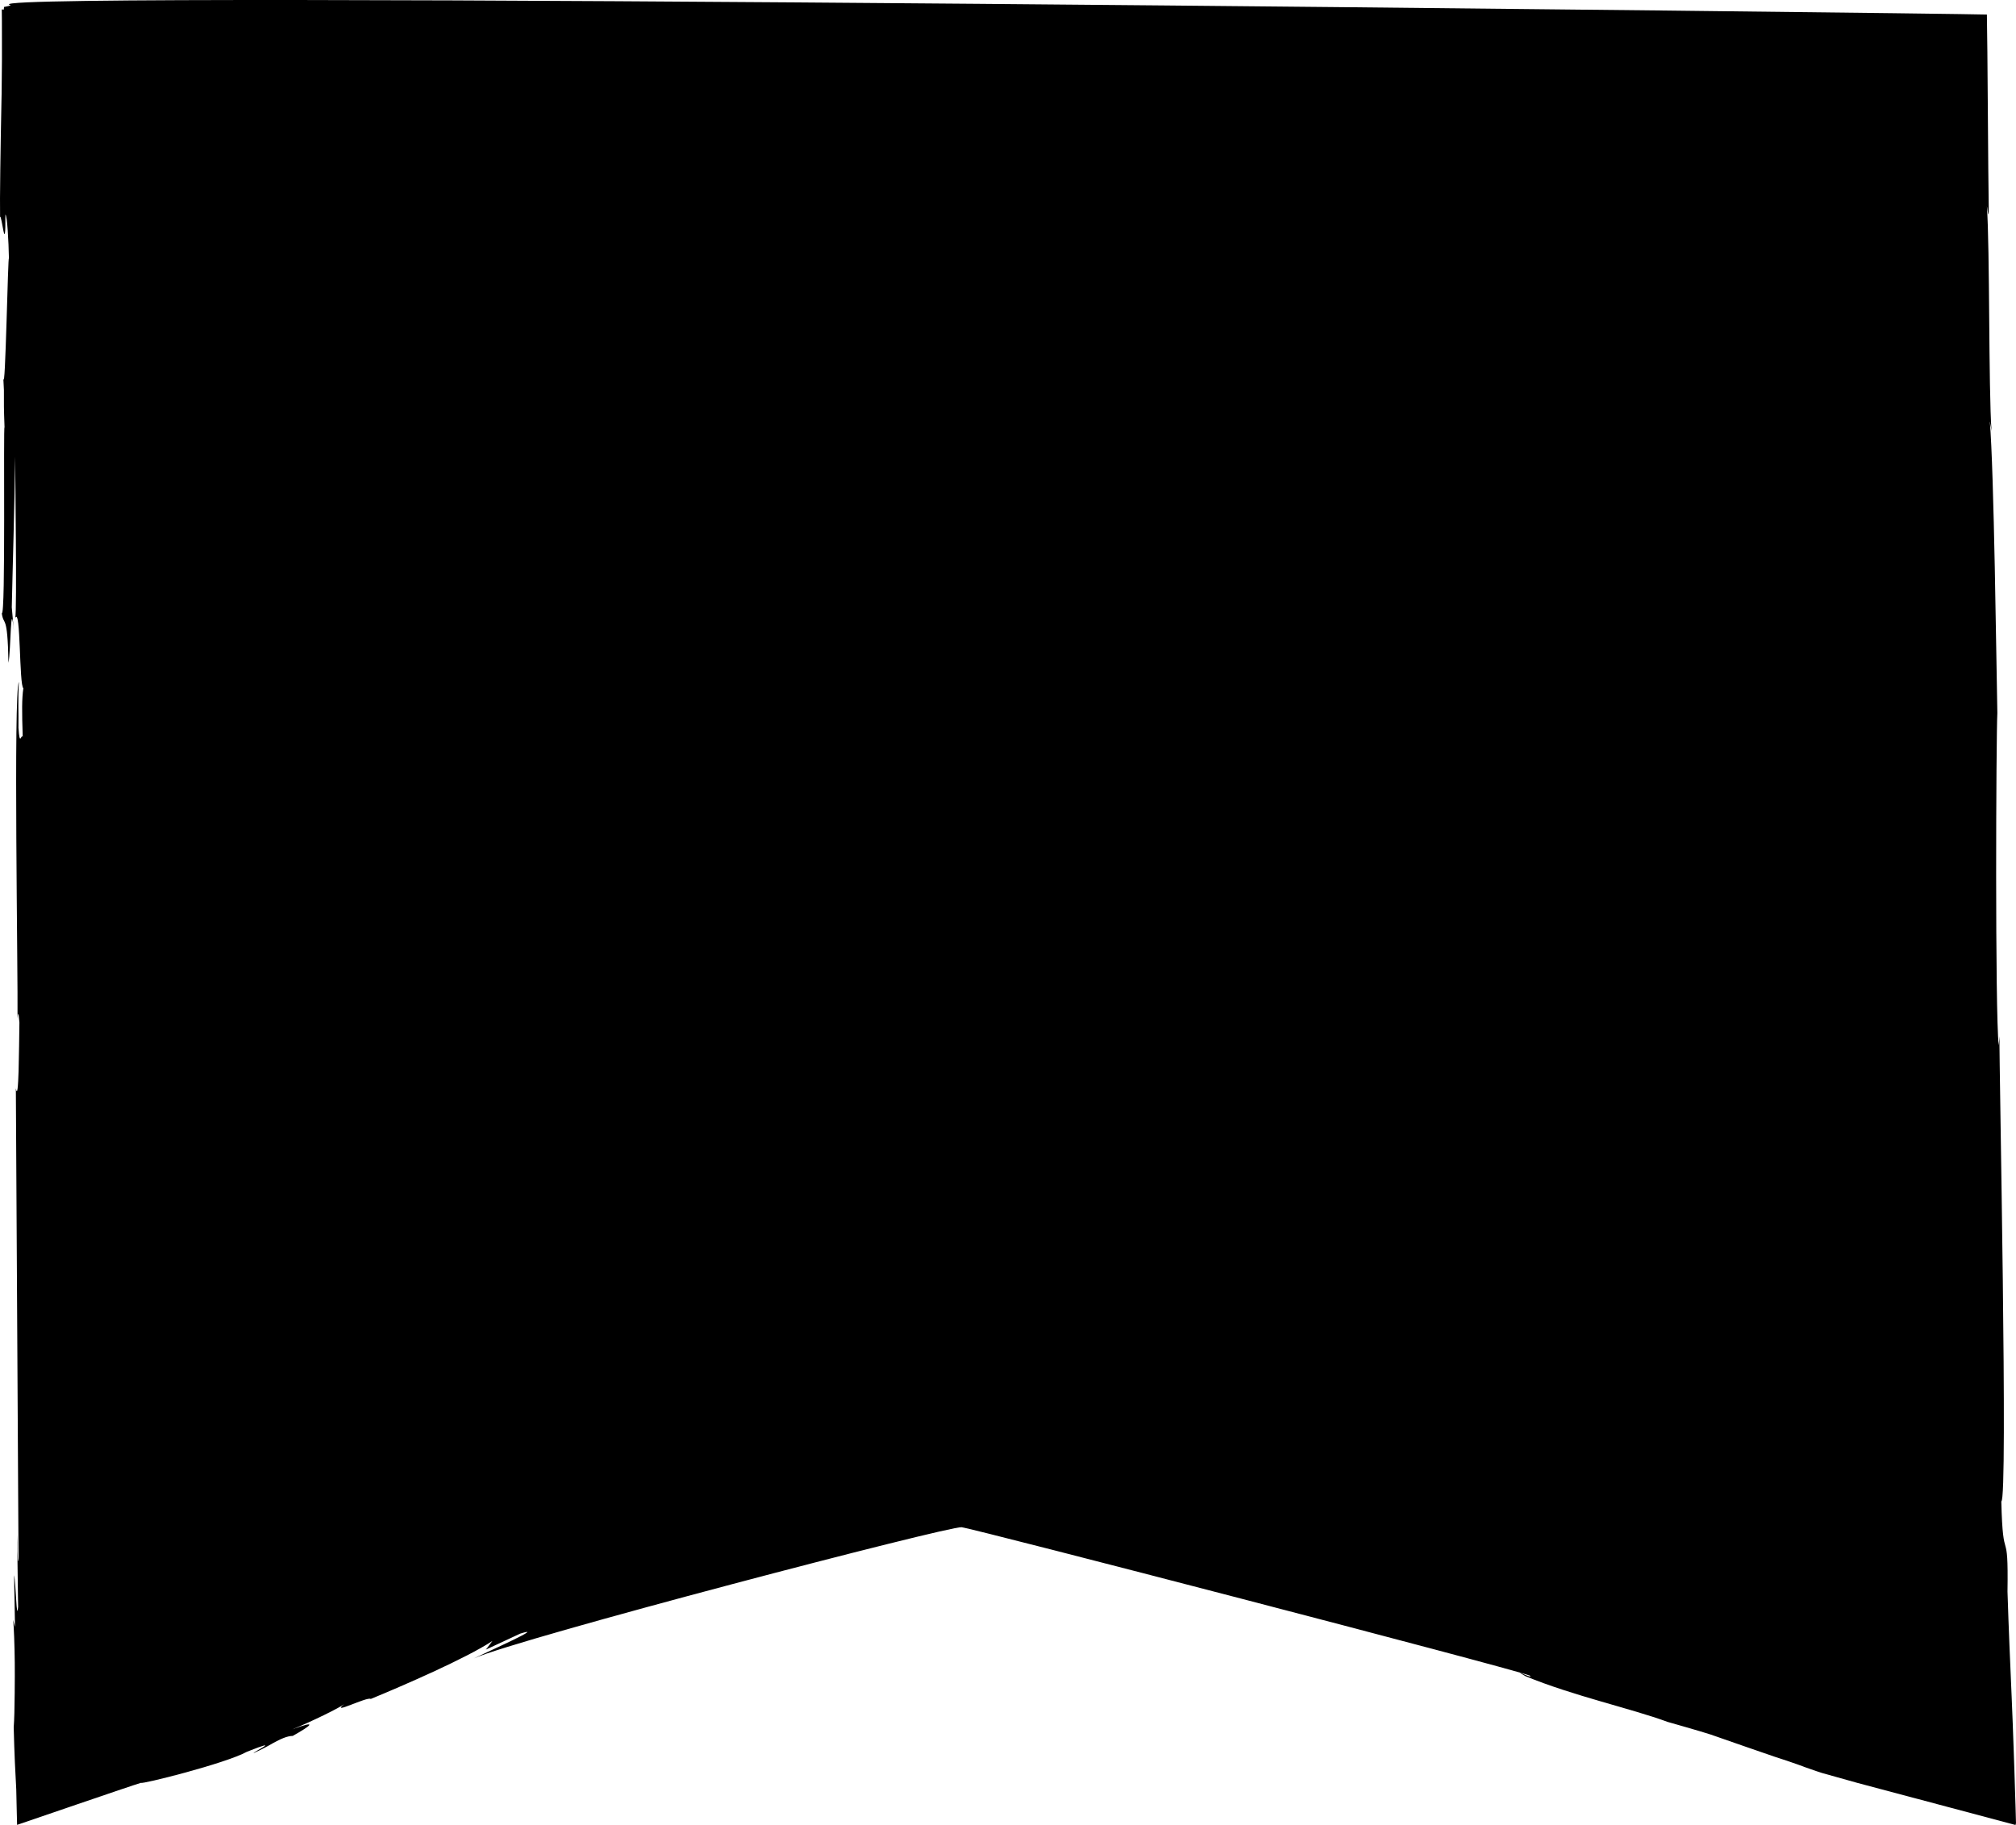 <?xml version="1.0" encoding="UTF-8"?>
<svg id="creative" xmlns="http://www.w3.org/2000/svg" viewBox="0 0 554.6 502">
  <path d="m554.6,501.64s-.1-3.45-.12-4.43c-.12-3.92-.25-7.8-.37-11.66-.14-3.85-.28-7.66-.41-11.49-.1-2.46-.21-4.92-.3-7.39-.4-9.14-.81-18.49-1.14-28.85.29-19.05-1.26-6.1-1.7-24.82,1.88-.2-.62-120.03-.51-127.94l-.21,2.52c-1.02-9.2-.72-85-.37-91.46-.29-13.96-.91-66.39-2.08-80.32l.48,2.76c-.84-11.5-.44-50.25-1.28-61.77.15.31.51,4.62.51.14-.16-7.12-.33-45.78-.51-52.93C538.86,3.68-3.91-2.62,2.5,1.26c1.35.22-1.39.65-1.39.65C.89,1.93-.17,50.42.02,59.67c.44-.91,1.57,11.49,1.46-.63.51.14.89,7.38.98,12.13-.26-2.19-1,38.29-1.55,32.75.41,6.56-.07,3.07.34,13.69-.37-1.67.34,52.41-.76,51.06.52,3.8,1.58-.24,1.84,13.66.69-3.39.56-18.88,1.51-8.51l-.6-6.74c.19-9.68.81-28.9.92-41.52,0,3.7.54,42.74.03,44.42,1.52-3.28,1.07,18.72,2.24,19.32-.43,2.79-.41,6.46-.18,13.41-.44-.95-.8,2.9-1.17-2.47.06-4.46-.16-7.67.11-12.61-1.52,2.76-.22,81-.37,92.52.1-1.62.25-2.08.52,1.1-.12,7.04-.16,22.58-.98,18.14l.74,130.04c-.37.17-.23-5.06-.39-7.22l.27,19.81c-.43,4.63-.6-6.73-1.11-8.71l.26,14.29-.51-1.99c.19,1.75.39,6.74.44,11.8,0,1.26,0,2.54.01,3.75,0,1.61-.03,3.15-.03,4.59-.03,4.02-.11,7.39-.27,9.39.18,7.39.45,12.67.7,17.08.03.55.19,9.25.23,9.77,0,.03,31.83-10.94,34.13-11.58-.22.55,23.2-5.28,29.12-8.54,10.38-4.11,1.36.28,1.84.36,1.84-.82,3.64-1.74,5.37-2.76,1.91-1.04,3.81-1.95,5.37-1.95,4.78-2.68,7.34-4.57-.12-1.81,5.5-2.21,13.04-5.96,14.29-6.93-3.99,3.15,6.36-2.16,7.3-1.43,8.27-3.39,26.34-11.2,33.47-15.96l-1.79,2.38,9.41-4.38c7.35-2.32-8.04,4.57-12.75,6.81,12.89-5.66,130.89-36.5,134.2-36.09,3.48.42,150.08,38.51,156.33,40.82,1.2,1.2-5.66-2.4-1.2.16,13.12,5.42,29.05,8.87,39.11,12.58,0,0,9.55,2.71,11.82,3.47,2.25.77,15.49,5.42,17.68,6.13,4.41,1.39,9.14,3.14,7.82,2.68s3.67,1.32,5.15,1.77c3,.83,9.67,2.71,9.67,2.71l43.59,11.6s0-.22.01-.33l.03-.03Z"/>
  <path d="m.41,8.79l3.96,39.74c-1.39-3.79-1.27-38.72-2.34-34.56l.1,41.82-1.24.17c-.07-2.82-.04-5.61.04-8.1C.33,46.81.63,6.93.49,2.6c.16,0,.33.02.52.03h.1l-.02,10.15c.28-4.41.73-6.82,1.11-4.48-.19-1.56-.34-3.8-.51-5.67h2.86c-.27,4.7-.26,38.59-.18,45.9L.41,8.79Z"/>
</svg>